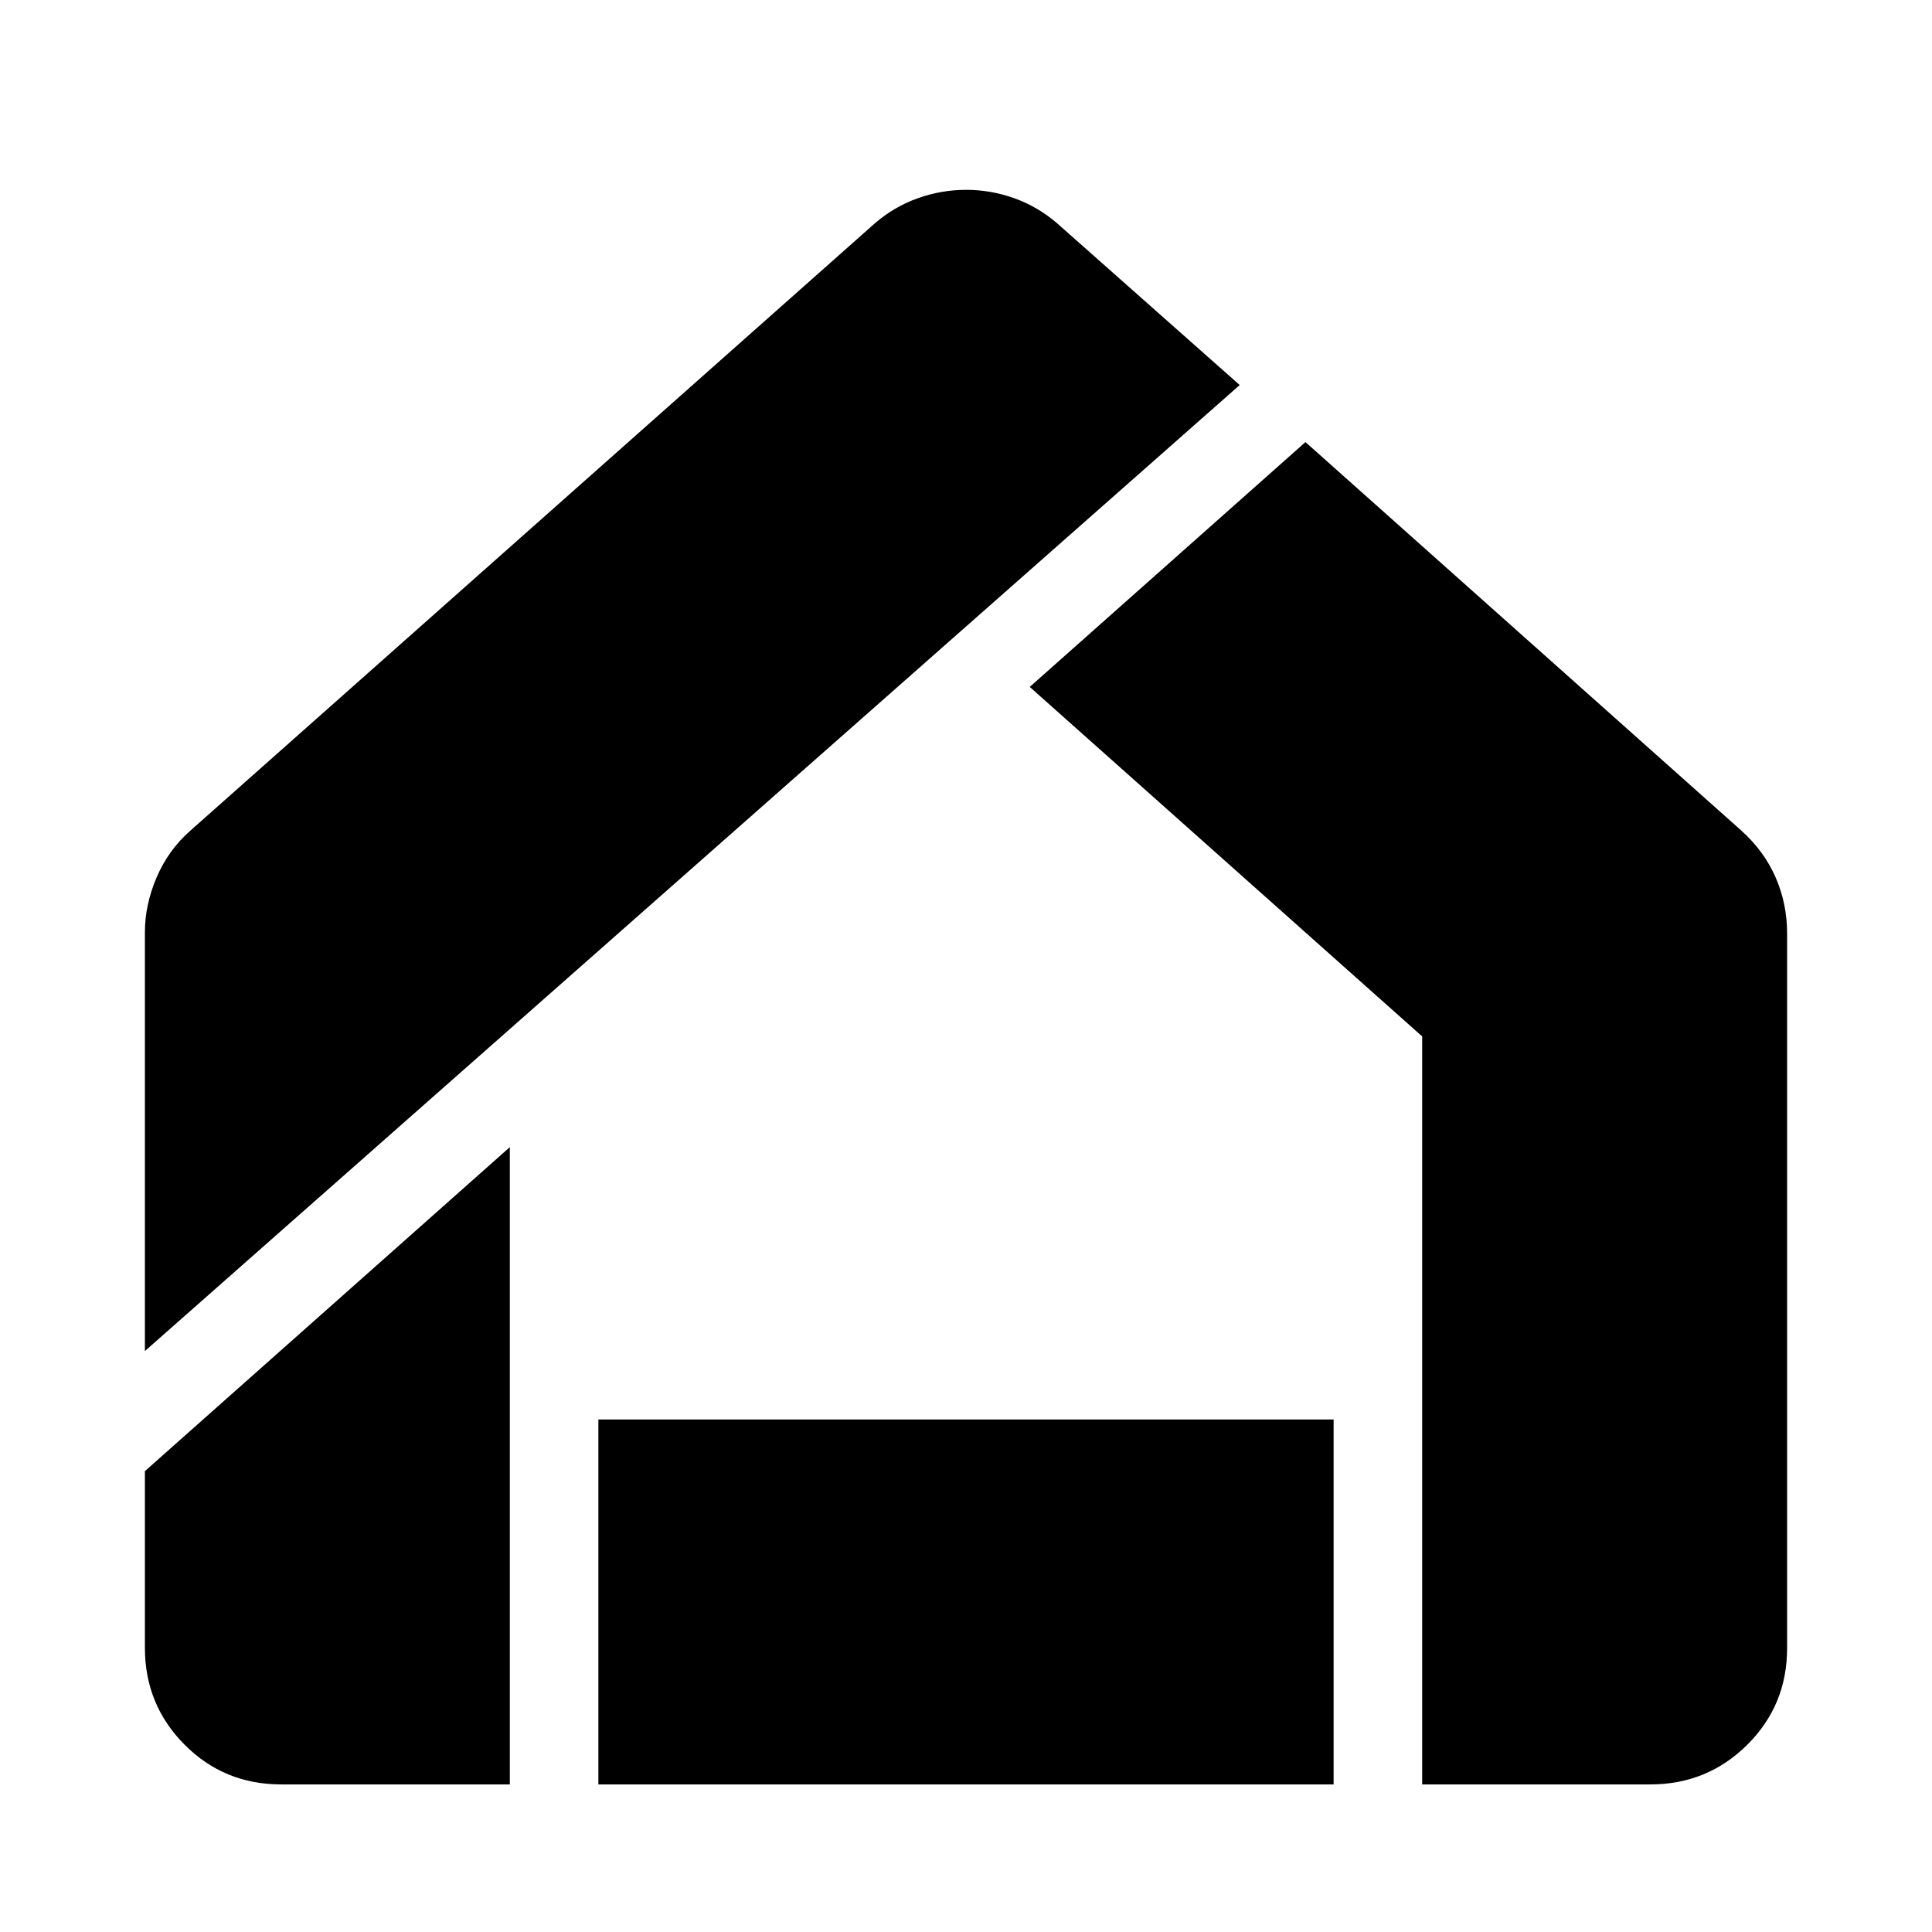 <svg xmlns="http://www.w3.org/2000/svg" height="40" viewBox="0 -960 960 960" width="40"><path d="M139.73-73.33q-28.4 0-48.06-19.8Q72-112.93 72-141.22V-229l181.33-161v316.67h-113.6Zm157.6 0v-181.34h365.34v181.34H297.33Zm409.34 0v-371.68l-195-173.66 137-121.66 216.6 193.05q11.4 10.28 17.06 23.33Q888-510.9 888-496.16v355.13q0 28.36-19.83 48.03Q848.33-73.33 820-73.33H706.67ZM72-288.67v-208q0-13.77 5.83-27.38 5.84-13.62 16.84-23.28l340-301.67q9.66-8.33 21.38-12.5 11.73-4.17 24-4.17 12.28 0 23.95 4.17t21.33 12.5L616-768.67l-544 480Z"/></svg>